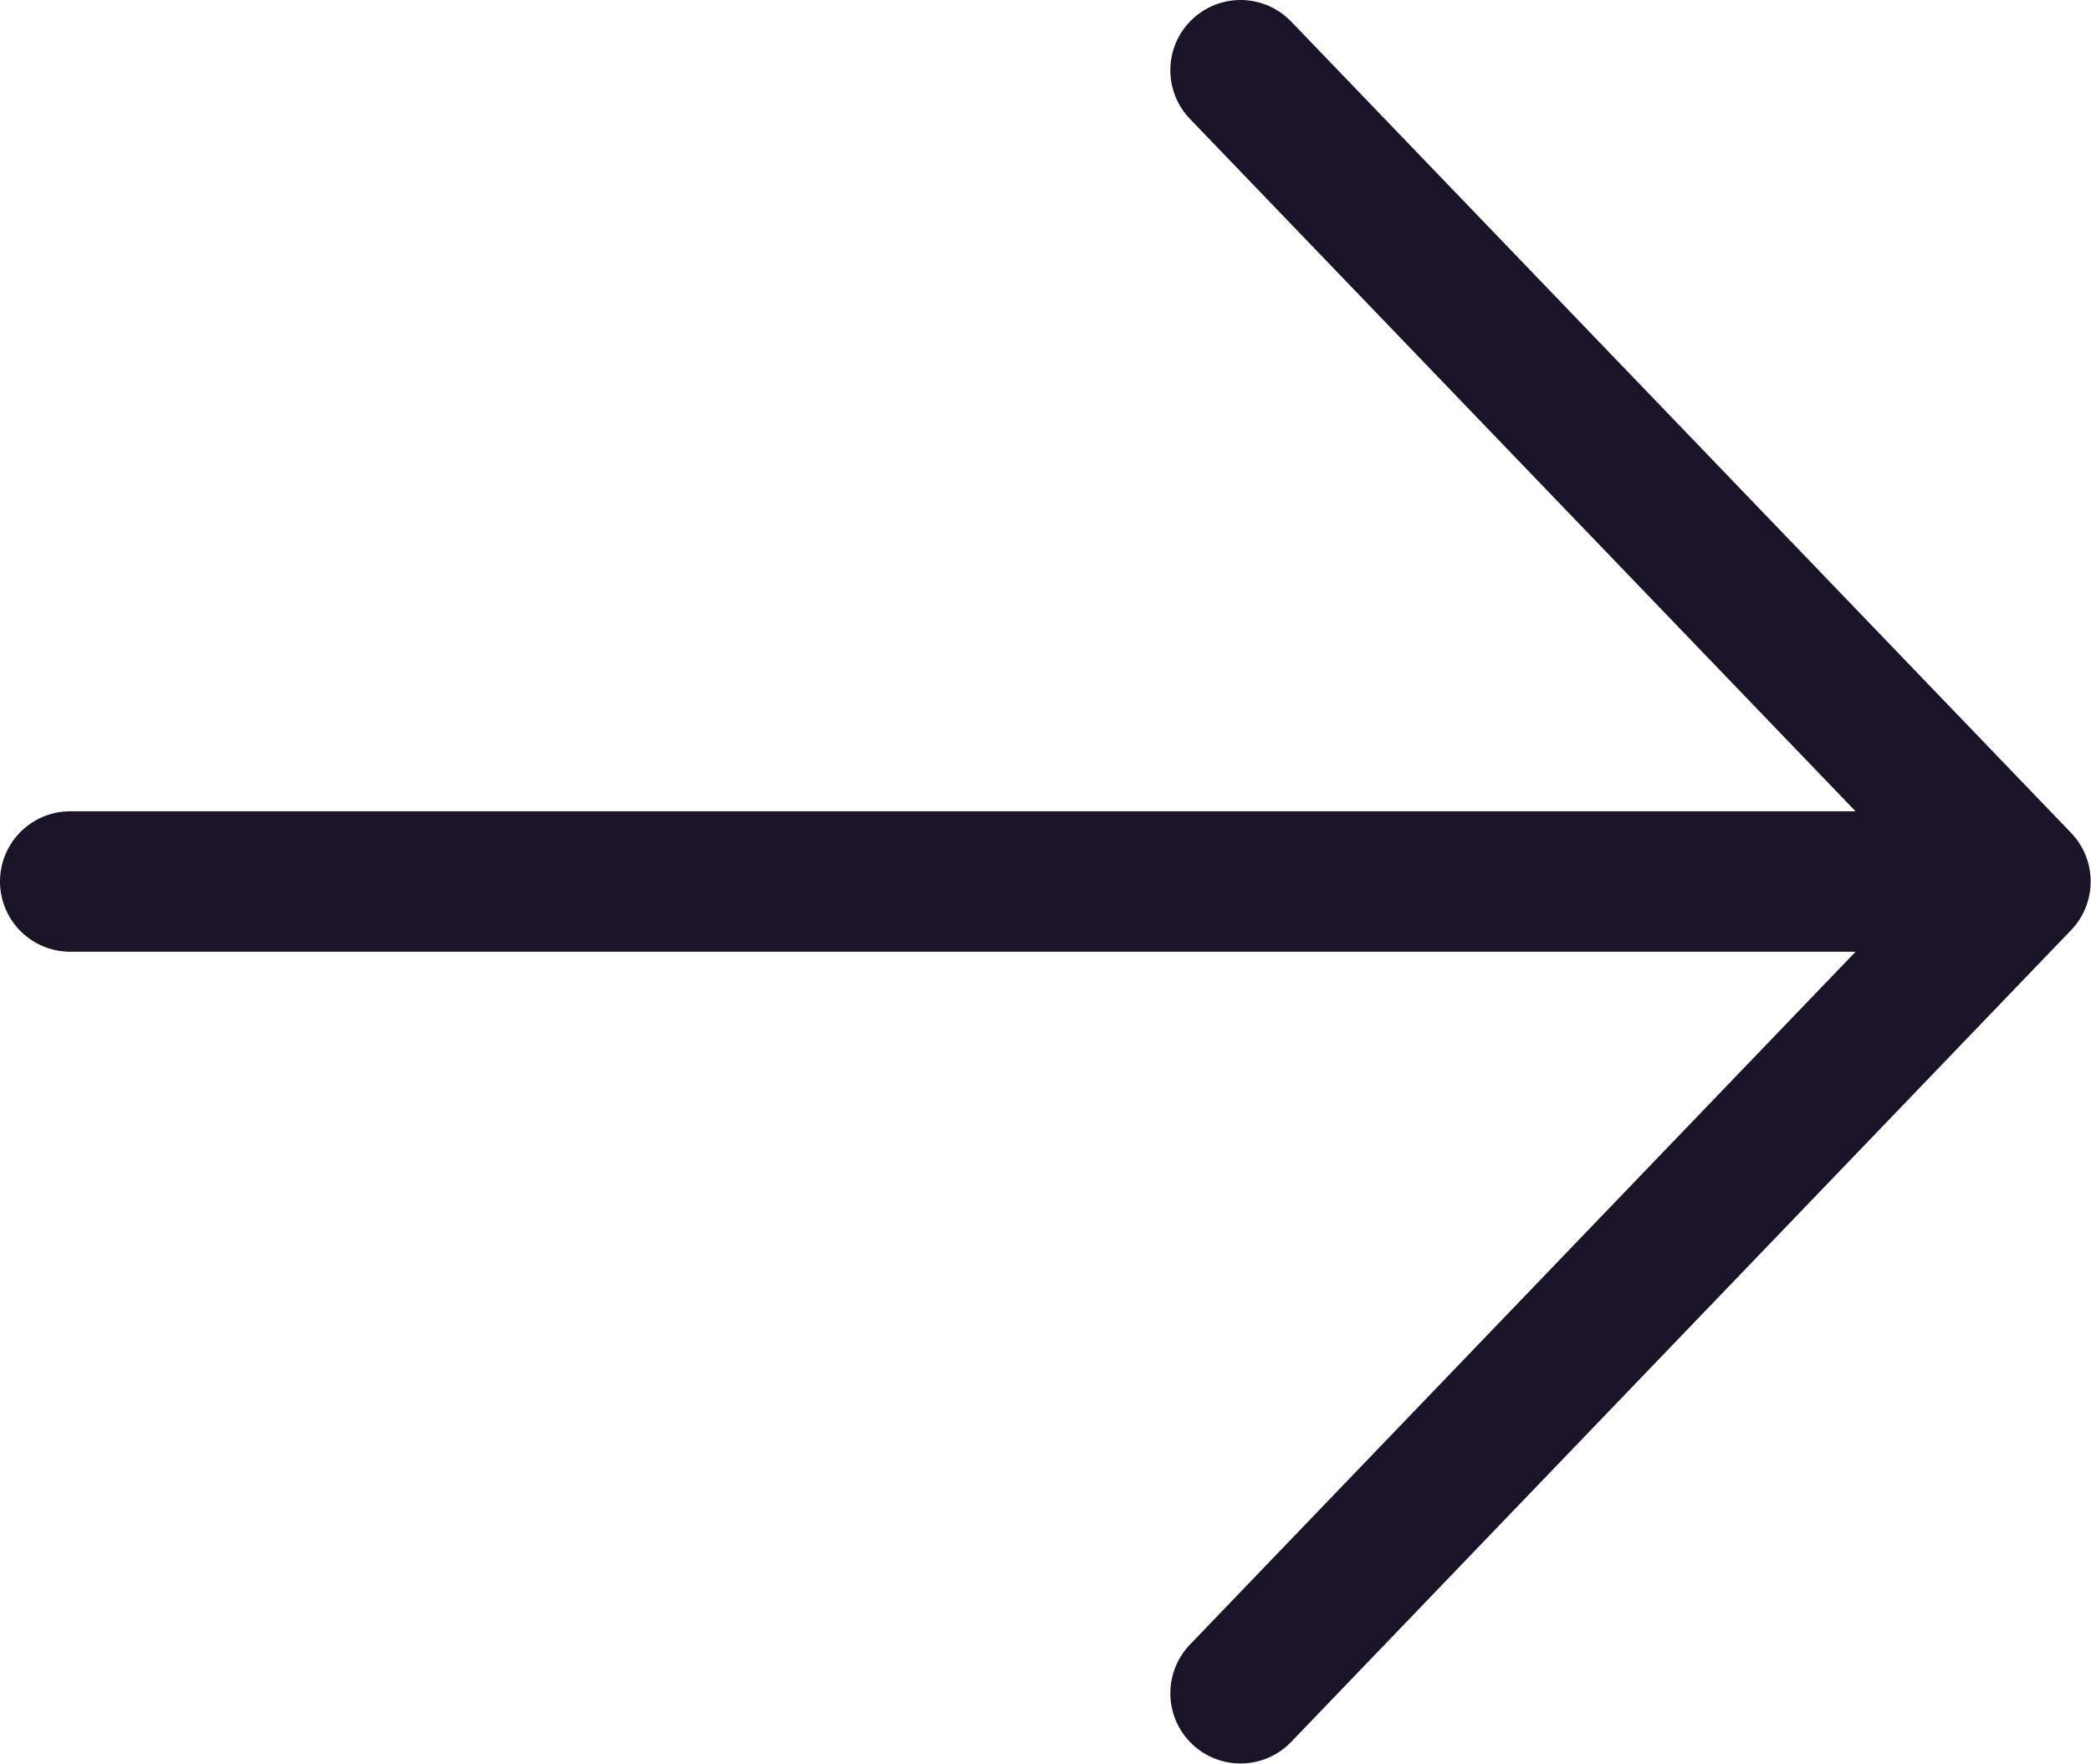 <svg width="44.667" height="37.679" viewBox="0 0 44.667 37.679" fill="none" xmlns="http://www.w3.org/2000/svg" xmlns:xlink="http://www.w3.org/1999/xlink">
	<desc>
			Created with Pixso.
	</desc>
	<defs/>
	<path id="shape" d="M43.16 18.83L1.5 18.83M26.5 36.17L43.16 18.83L26.5 1.5" stroke="#1B1429" stroke-opacity="1" stroke-width="3" stroke-linejoin="round" stroke-linecap="round"/>
</svg>
